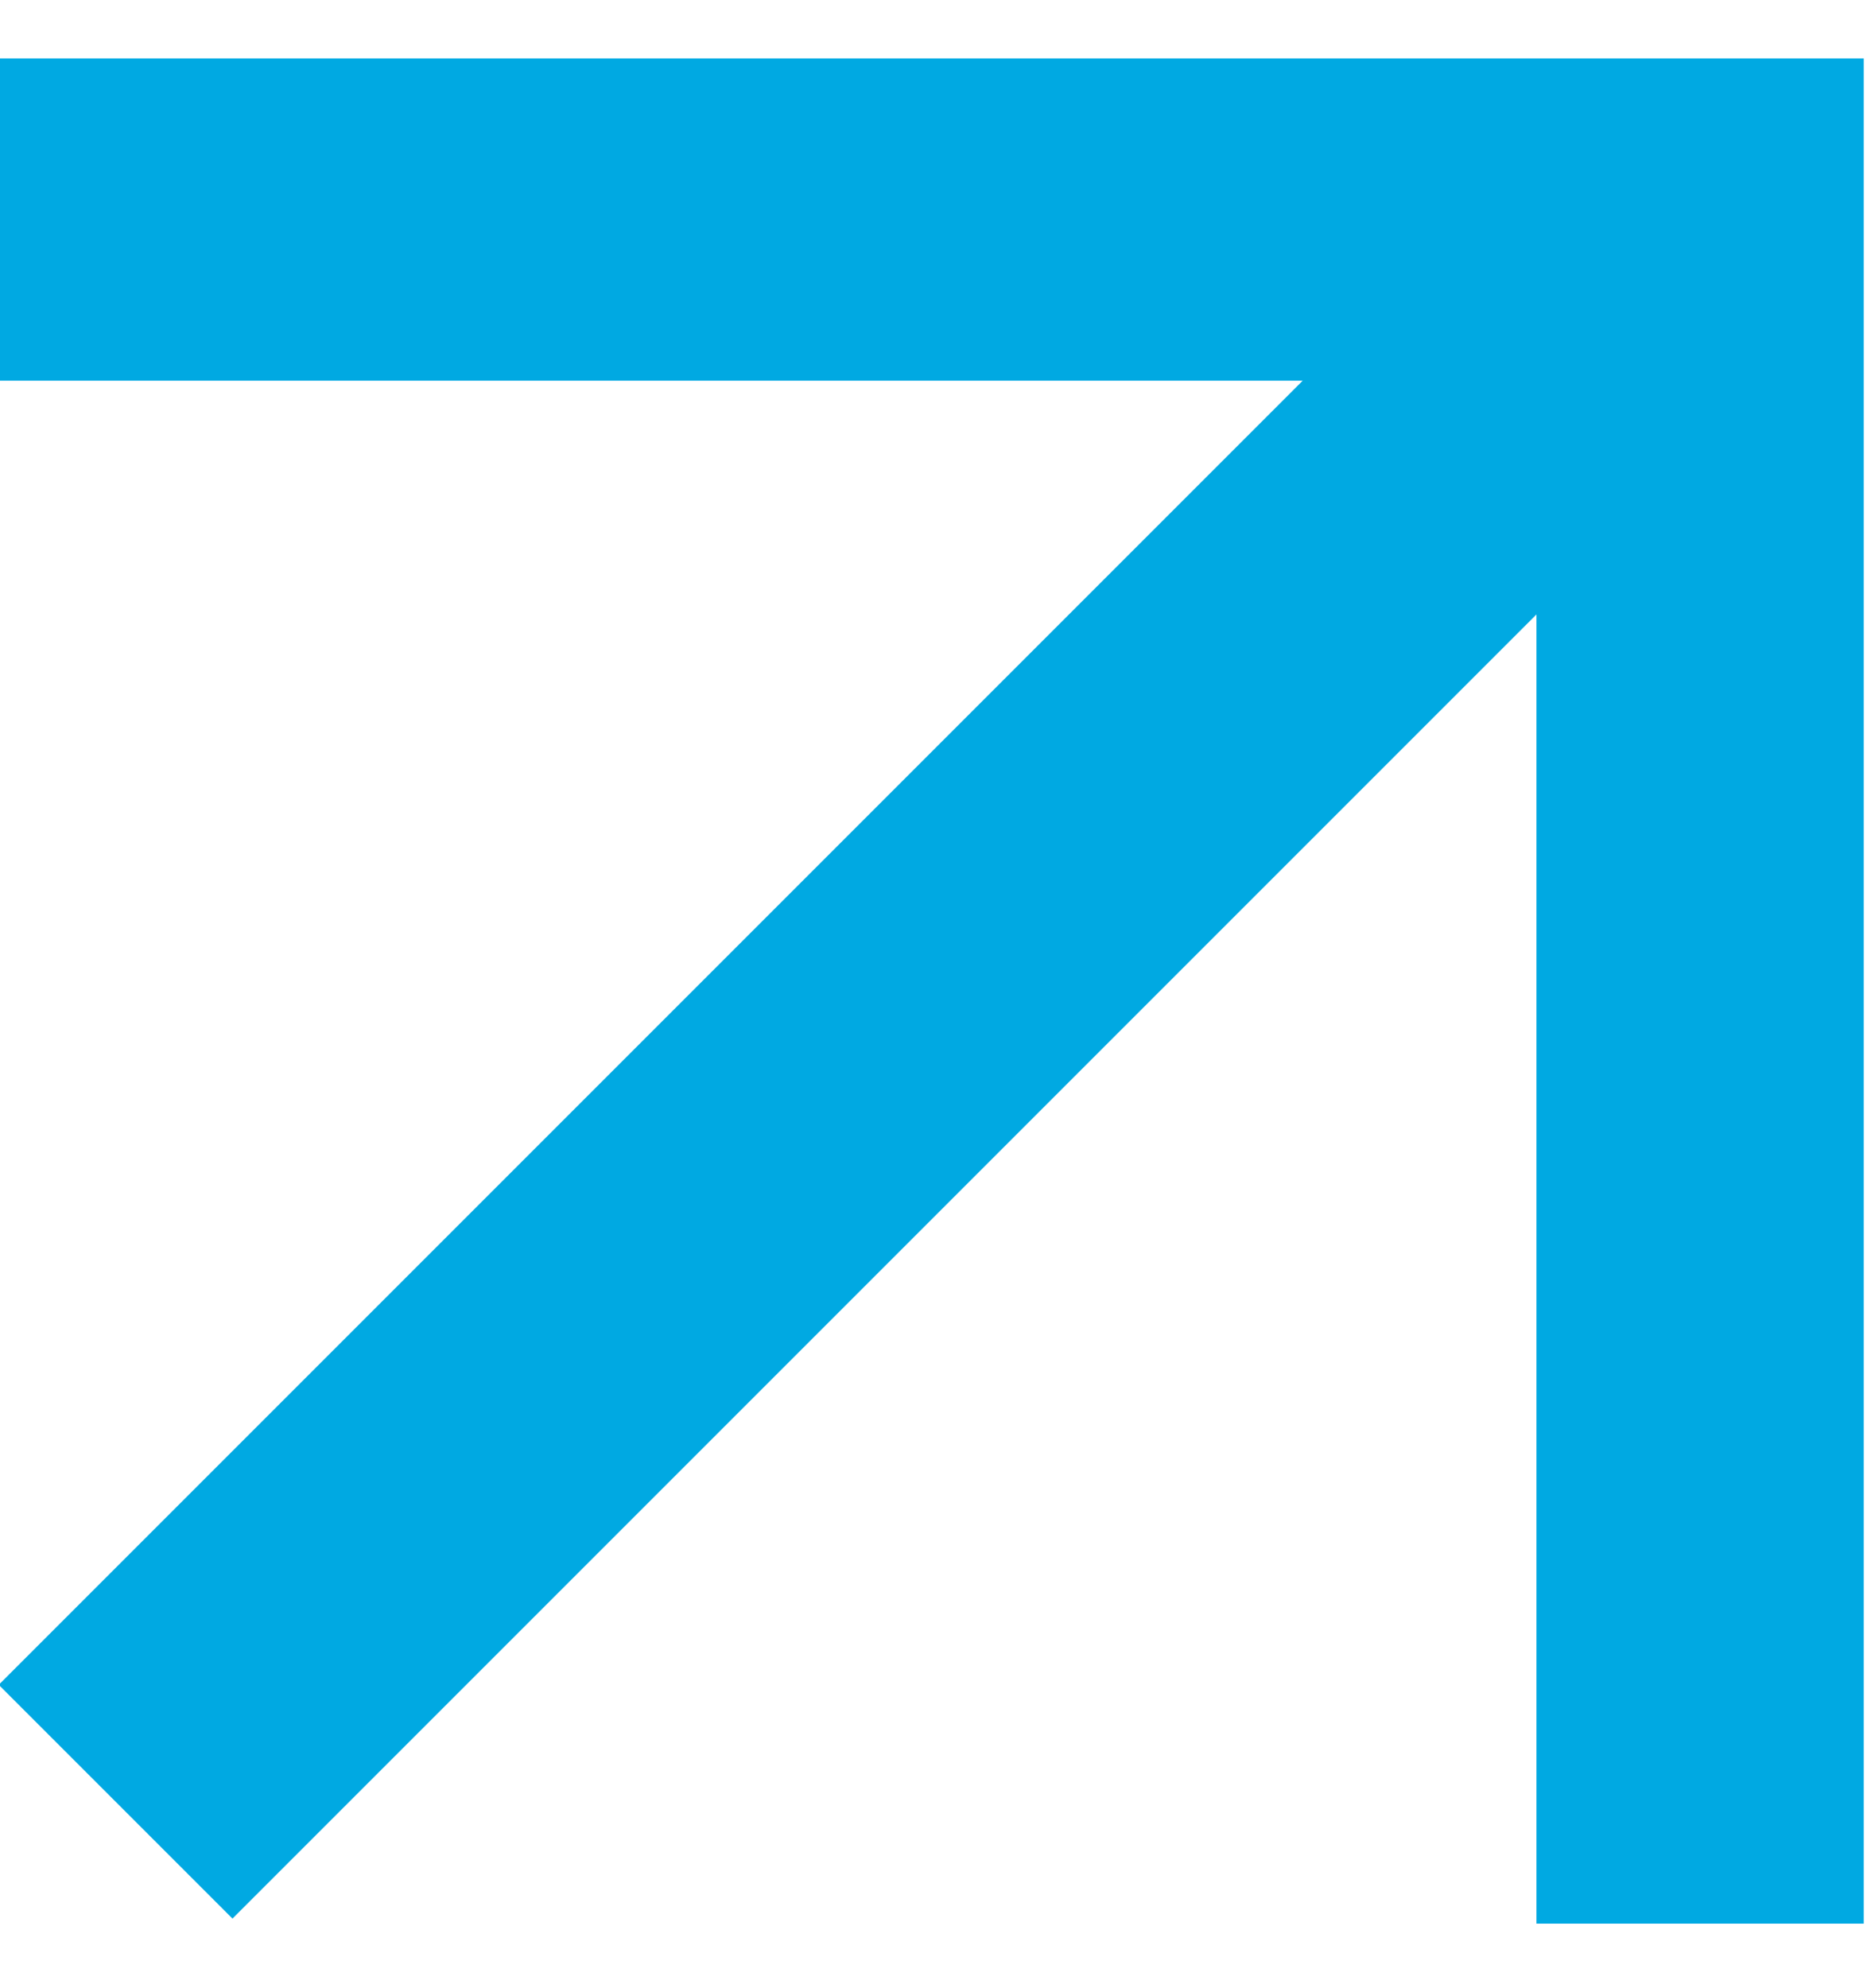 <svg width="16" height="17" viewBox="0 0 16 17" fill="none" xmlns="http://www.w3.org/2000/svg">
<g clip-path="url(#clip0_465_11836)">
<path d="M-0.054 0.456L-0.054 3.255L11.14 3.255L-0.011 14.406L1.988 16.405L13.139 5.254L13.139 16.448H15.938L15.938 0.456L-0.054 0.456Z" fill="#00A9E2"/>
</g>
<defs>
<clipPath id="clip0_465_11836">
<rect width="16" height="16" fill="white" transform="translate(0 0.5)"/>
</clipPath>
</defs>
</svg>
